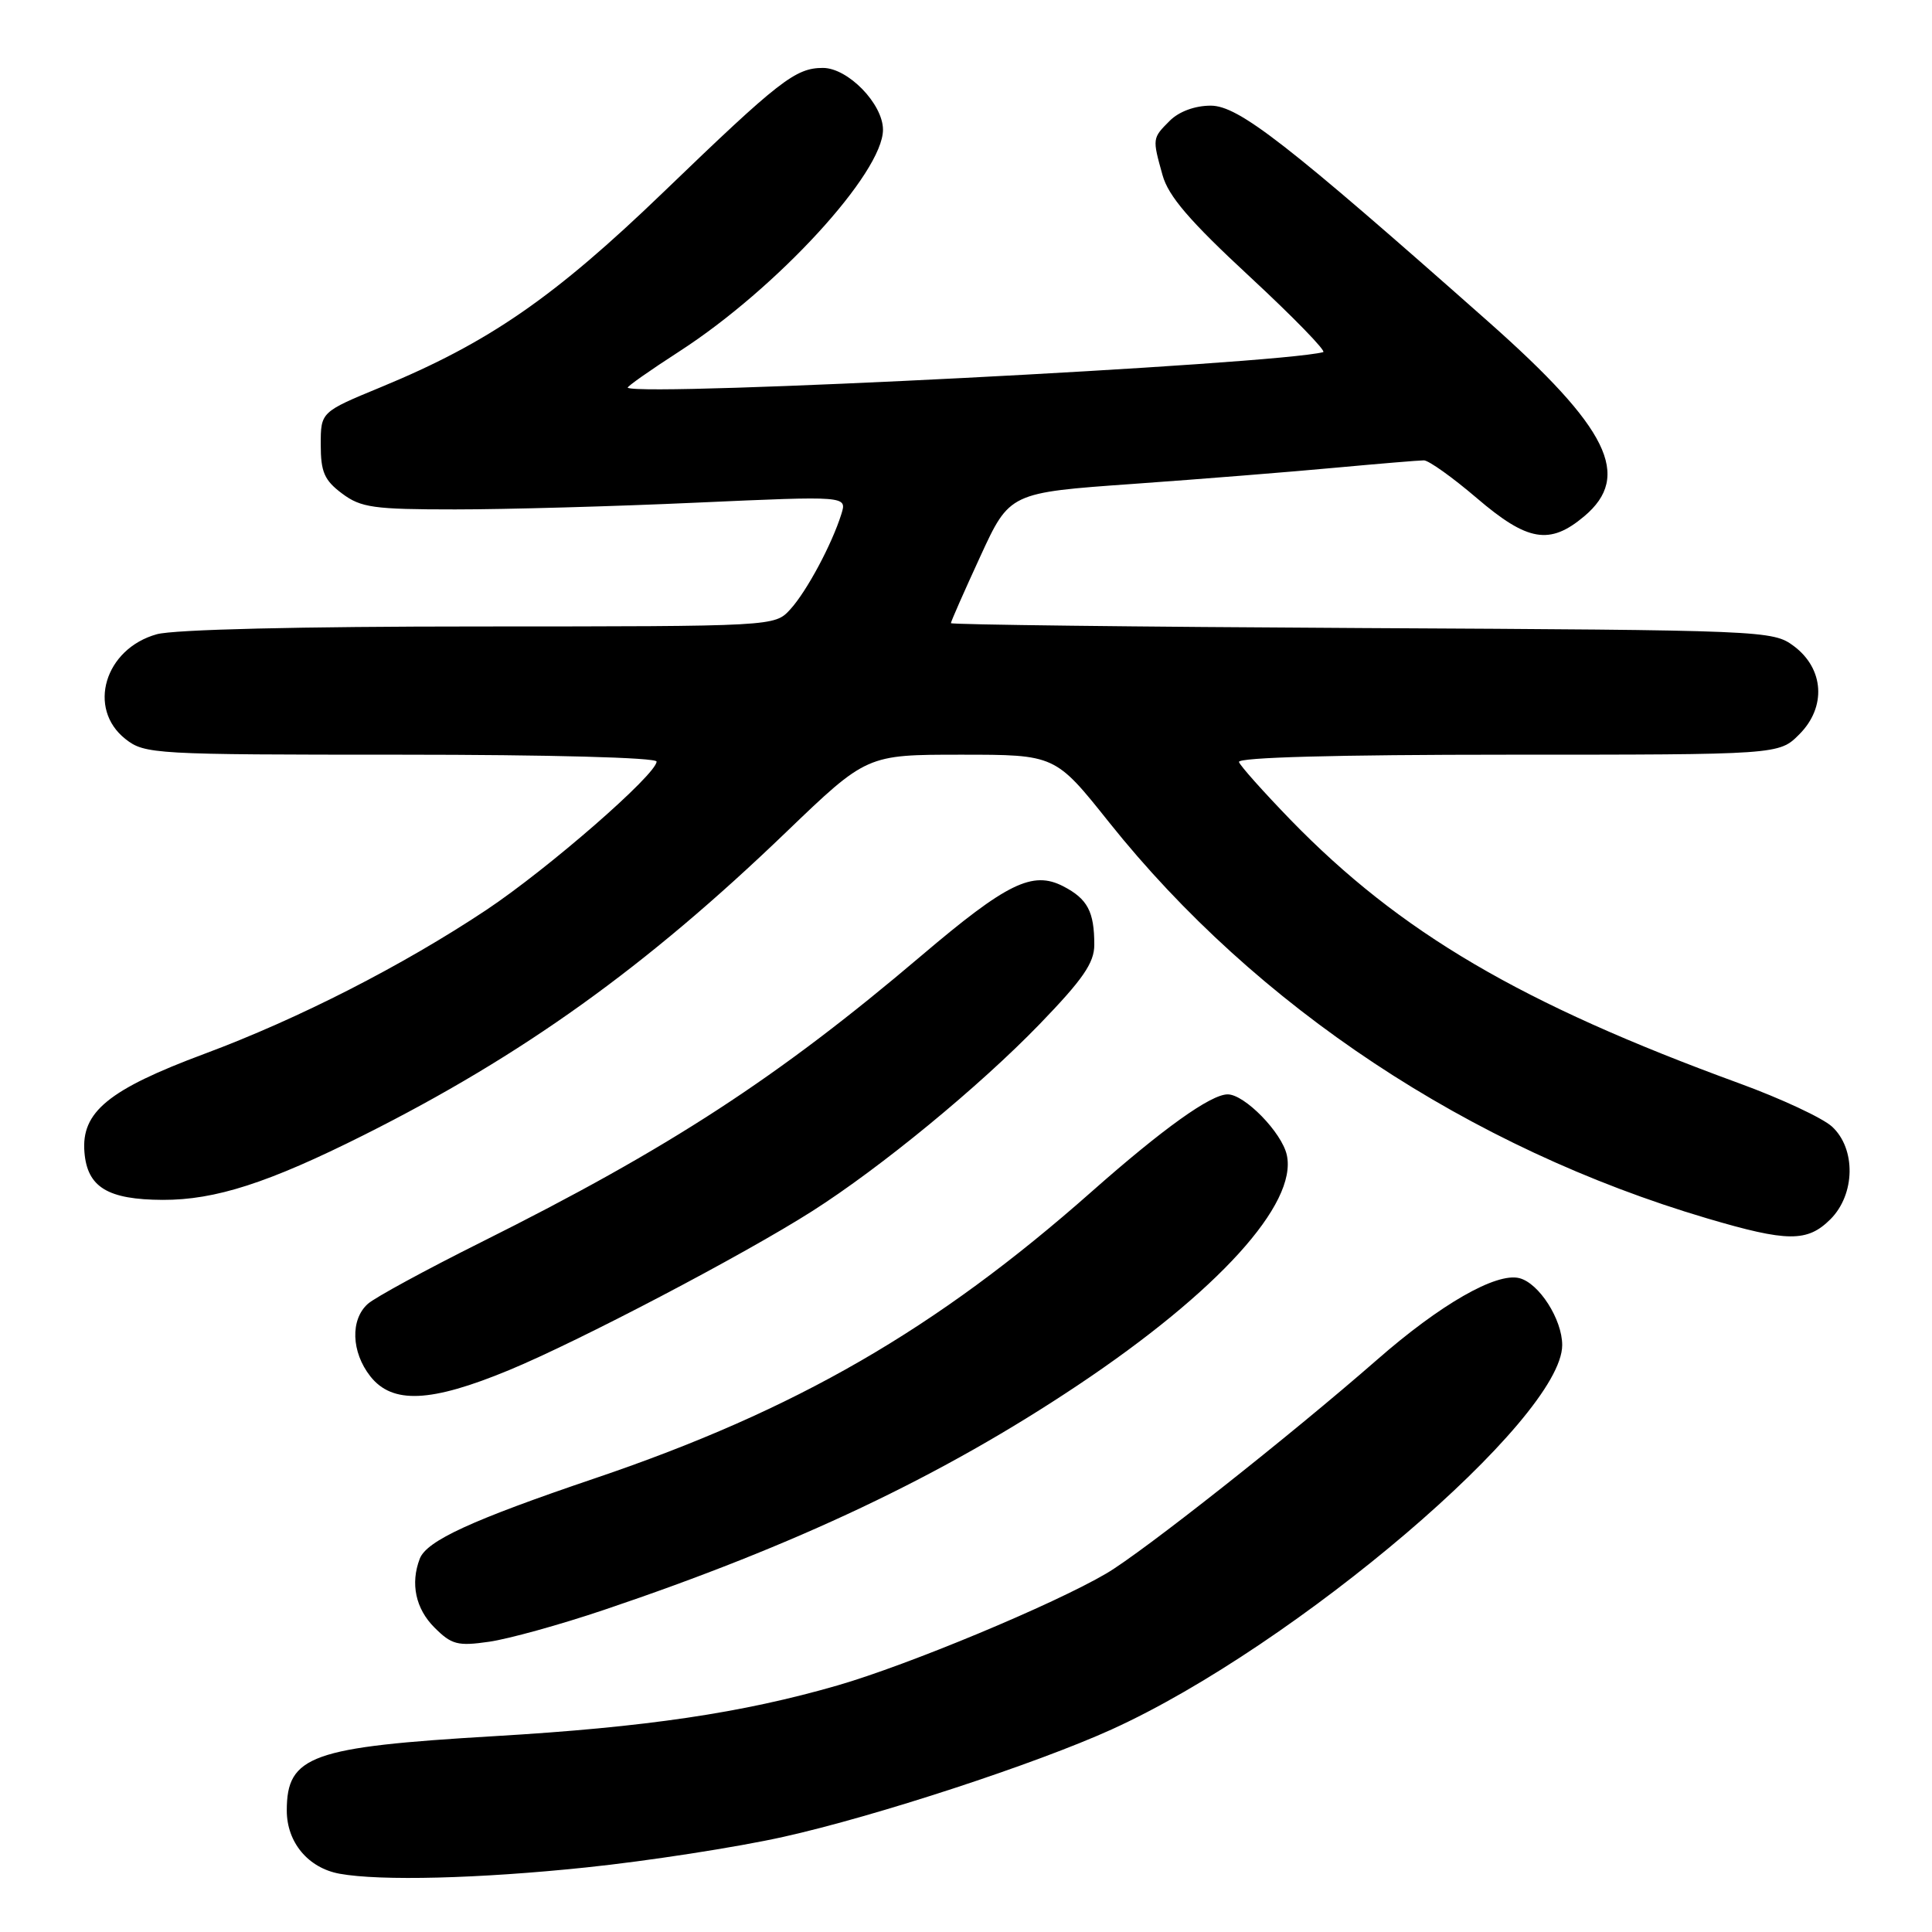 <?xml version="1.0" encoding="UTF-8" standalone="no"?>
<!DOCTYPE svg PUBLIC "-//W3C//DTD SVG 1.1//EN" "http://www.w3.org/Graphics/SVG/1.1/DTD/svg11.dtd" >
<svg xmlns="http://www.w3.org/2000/svg" xmlns:xlink="http://www.w3.org/1999/xlink" version="1.1" viewBox="0 0 256 256">
 <g >
 <path fill="currentColor"
d=" M 77.62 247.45 C 85.80 246.60 97.59 244.78 103.82 243.39 C 116.00 240.68 137.25 233.72 147.30 229.16 C 171.72 218.07 207.00 187.97 207.00 178.23 C 207.00 174.82 203.93 170.02 201.32 169.36 C 198.25 168.59 190.85 172.83 182.46 180.18 C 170.97 190.22 151.38 205.69 146.60 208.49 C 139.58 212.61 120.34 220.62 111.00 223.32 C 98.35 226.98 85.57 228.87 65.50 230.05 C 41.23 231.48 38.00 232.63 38.00 239.90 C 38.00 244.13 40.84 247.52 45.00 248.28 C 50.42 249.26 63.44 248.93 77.62 247.45 Z  M 80.00 213.33 C 105.52 204.73 124.81 195.58 142.83 183.54 C 161.38 171.15 171.93 159.52 170.51 153.05 C 169.86 150.07 164.91 145.00 162.67 145.01 C 160.43 145.01 154.10 149.55 144.67 157.88 C 124.02 176.14 105.48 186.85 78.90 195.86 C 62.52 201.41 56.54 204.15 55.62 206.54 C 54.36 209.83 55.07 213.16 57.56 215.65 C 59.84 217.93 60.64 218.14 64.81 217.54 C 67.39 217.17 74.22 215.28 80.00 213.33 Z  M 67.45 181.55 C 76.71 177.72 98.52 166.28 107.61 160.49 C 116.71 154.70 129.76 143.97 137.75 135.71 C 143.50 129.76 145.00 127.59 145.00 125.19 C 145.00 120.79 144.11 119.11 140.89 117.44 C 136.82 115.34 133.43 117.00 122.10 126.62 C 103.04 142.81 88.71 152.14 63.75 164.60 C 56.46 168.24 49.71 171.91 48.75 172.76 C 46.40 174.84 46.54 179.15 49.07 182.37 C 51.99 186.07 57.06 185.85 67.45 181.55 Z  M 242.55 161.55 C 245.84 158.25 245.94 152.21 242.75 149.28 C 241.51 148.14 236.00 145.57 230.50 143.56 C 201.55 132.99 185.53 123.58 171.00 108.63 C 167.43 104.94 164.35 101.50 164.17 100.97 C 163.96 100.36 177.08 100.00 199.78 100.00 C 235.73 100.00 235.73 100.00 238.41 97.31 C 242.03 93.70 241.71 88.60 237.68 85.60 C 234.90 83.54 233.93 83.50 180.43 83.22 C 150.49 83.06 126.00 82.77 126.00 82.57 C 126.00 82.36 127.75 78.39 129.89 73.74 C 133.78 65.28 133.78 65.28 150.14 64.12 C 159.14 63.48 171.22 62.51 177.00 61.97 C 182.78 61.44 188.03 61.00 188.67 61.00 C 189.31 61.00 192.46 63.25 195.67 65.99 C 202.41 71.76 205.35 72.26 209.92 68.41 C 216.27 63.07 213.16 56.75 197.25 42.66 C 170.53 19.00 164.11 14.00 160.43 14.00 C 158.33 14.00 156.22 14.78 155.00 16.00 C 152.68 18.32 152.68 18.32 154.04 23.20 C 154.81 25.99 157.63 29.28 165.61 36.67 C 171.41 42.05 175.78 46.55 175.33 46.66 C 169.10 48.29 85.23 52.58 83.18 51.38 C 83.00 51.27 86.09 49.10 90.05 46.54 C 102.96 38.19 117.00 22.90 117.00 17.19 C 117.00 13.77 112.36 9.00 109.04 9.00 C 105.40 9.00 103.27 10.66 87.94 25.43 C 73.41 39.43 64.76 45.40 50.47 51.30 C 42.50 54.59 42.50 54.59 42.50 58.93 C 42.50 62.54 42.98 63.64 45.32 65.39 C 47.83 67.27 49.50 67.50 60.32 67.50 C 67.02 67.50 81.44 67.10 92.36 66.60 C 112.23 65.71 112.23 65.71 111.49 68.10 C 110.24 72.11 106.89 78.37 104.71 80.75 C 102.65 83.00 102.65 83.00 63.58 83.01 C 39.77 83.01 23.05 83.41 20.78 84.04 C 13.87 85.96 11.50 93.89 16.63 97.93 C 19.18 99.93 20.39 100.00 53.13 100.00 C 72.71 100.00 87.00 100.38 87.00 100.91 C 87.00 102.60 72.65 115.10 64.43 120.58 C 53.31 127.97 39.59 134.98 27.11 139.63 C 14.36 144.38 10.74 147.35 11.19 152.69 C 11.57 157.32 14.28 158.96 21.57 158.99 C 28.53 159.01 35.57 156.74 48.21 150.40 C 69.28 139.83 85.59 128.13 104.17 110.26 C 114.85 100.00 114.85 100.00 127.33 100.00 C 139.82 100.00 139.82 100.00 146.96 108.96 C 166.48 133.42 194.72 152.13 226.20 161.44 C 236.86 164.59 239.48 164.61 242.55 161.55 Z "/>
</g>
</svg>
